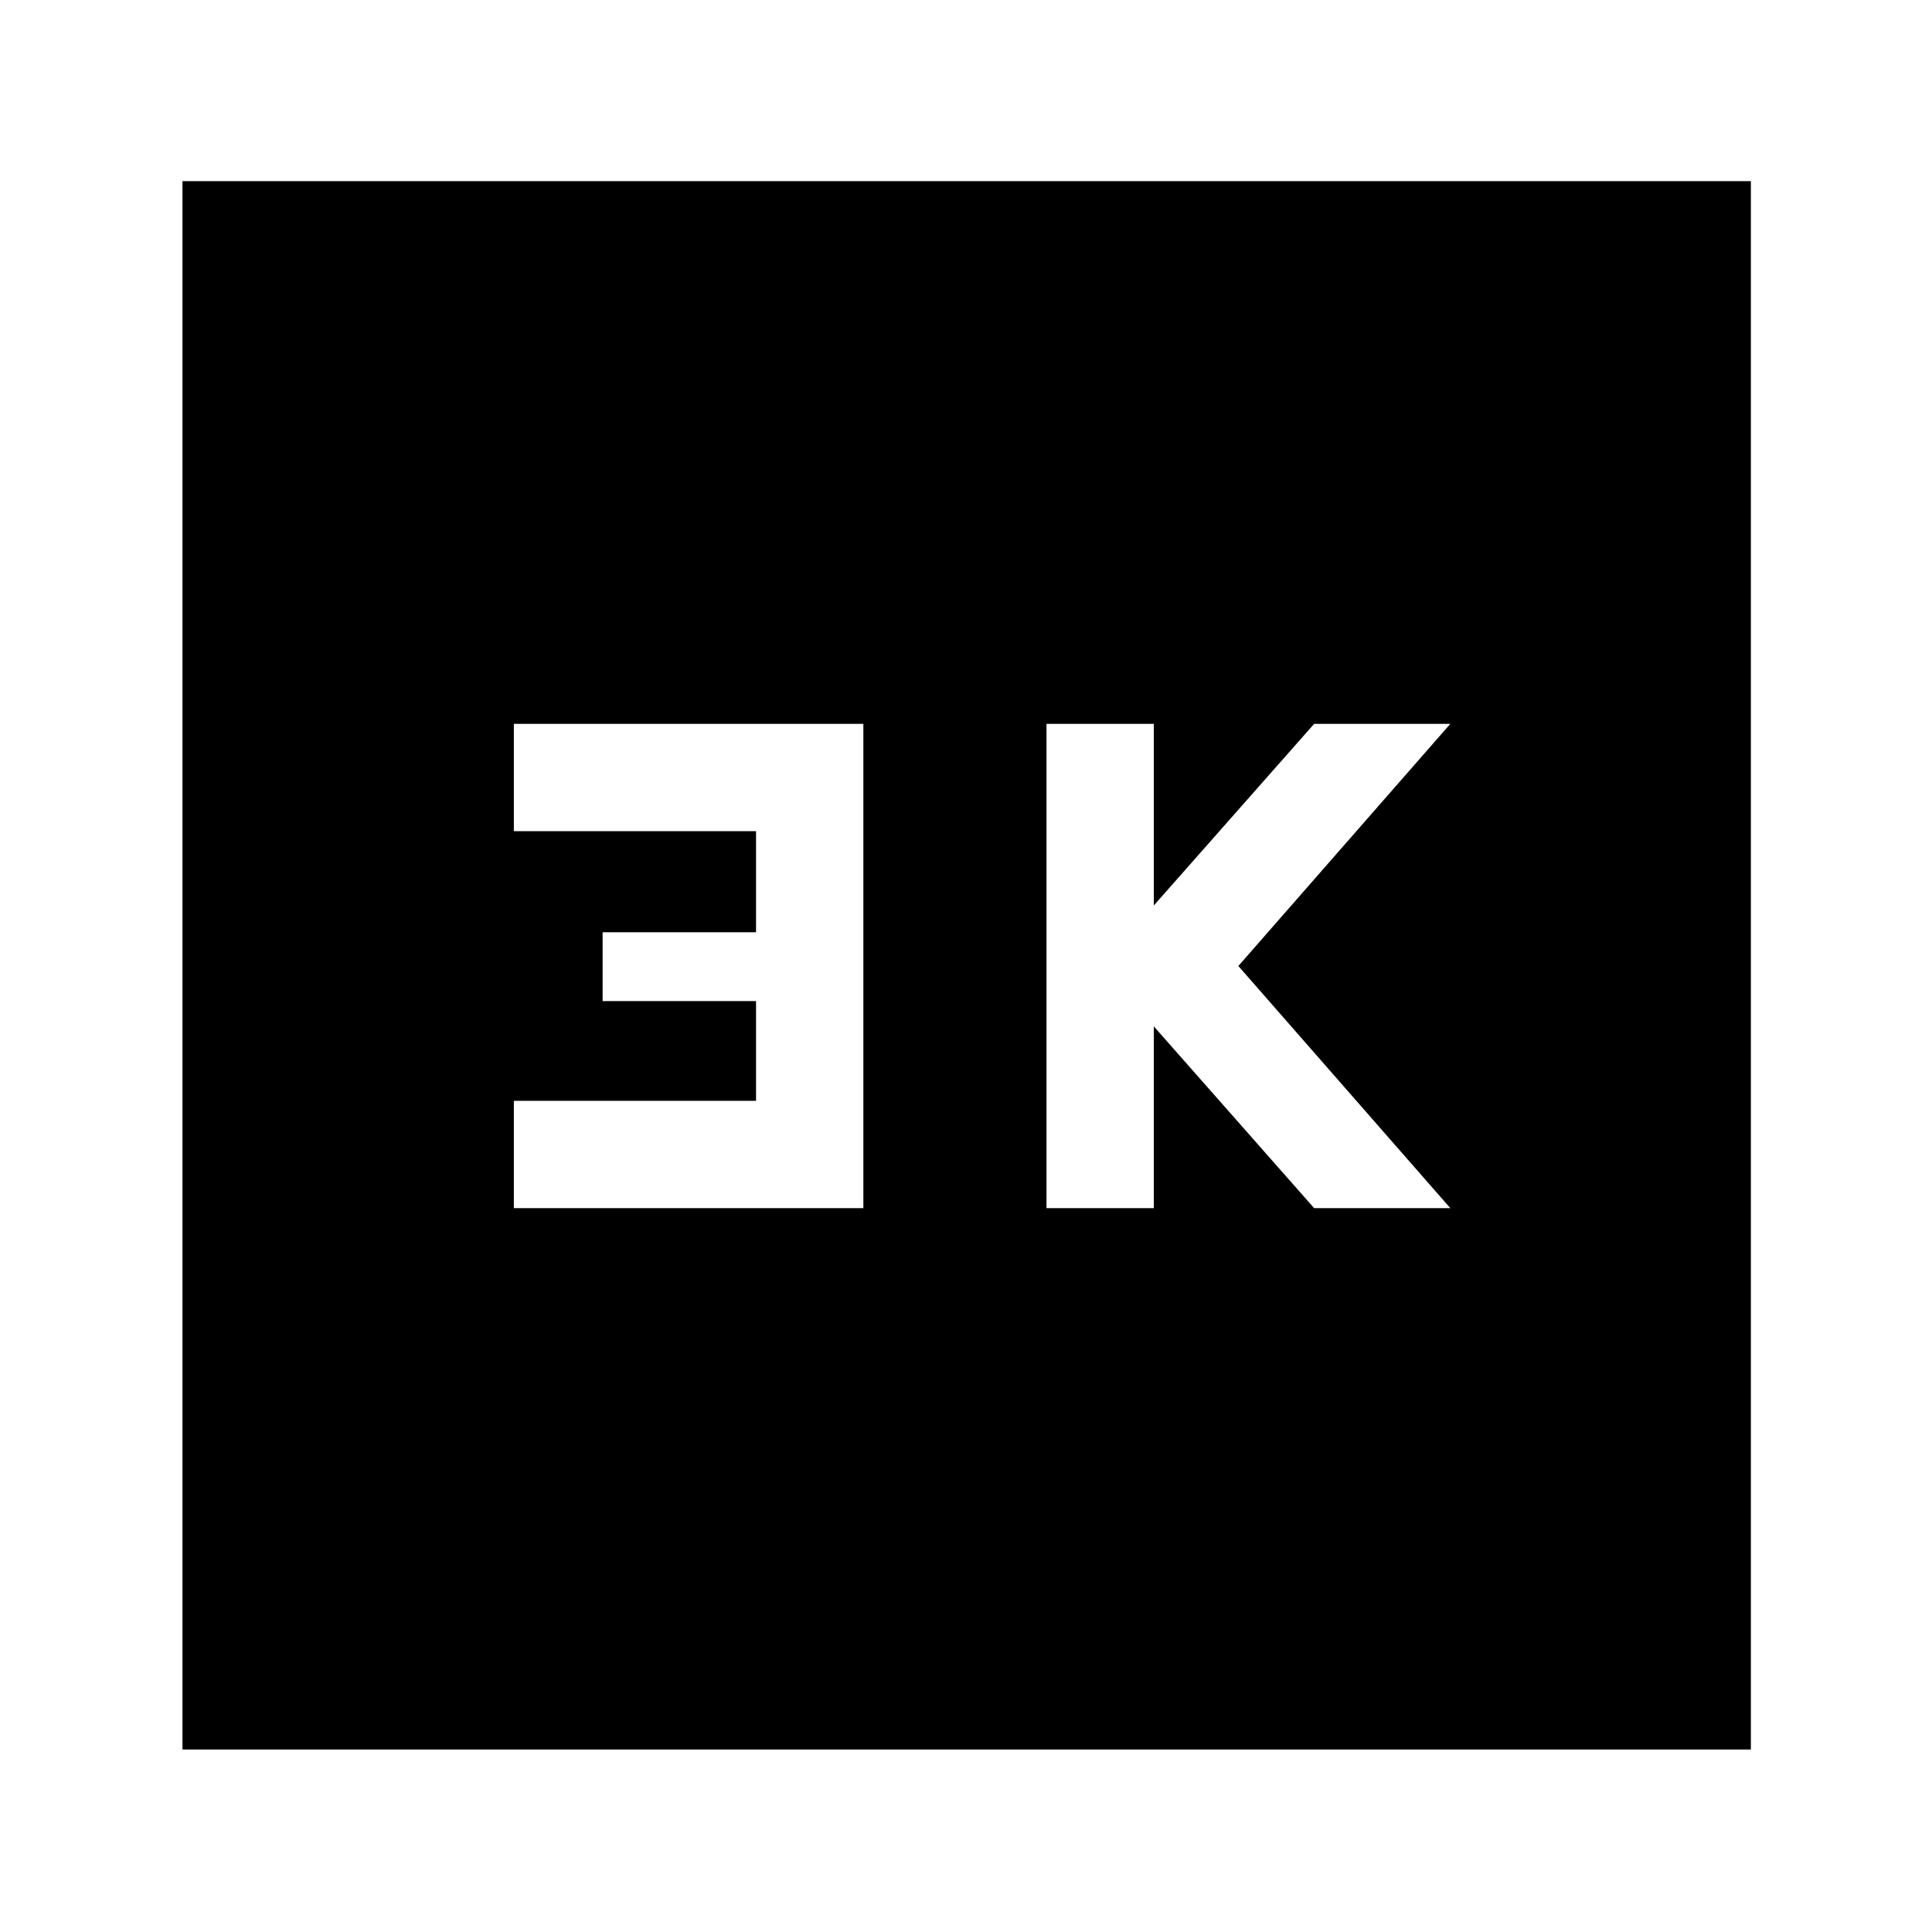 <svg xmlns="http://www.w3.org/2000/svg" height="40" viewBox="0 -960 960 960" width="40"><path d="M520-359.67h53.33V-450L653-359.67h67.67L615.33-480l105.34-120.33H653l-79.67 90.25v-90.25H520v240.66Zm-264.67 0H429v-240.66H255.33V-547h120.34v50.22h-76.23v34.22h76.23V-413H255.33v53.33Zm-164.66 269V-870H870v779.33H90.67Z"/></svg>